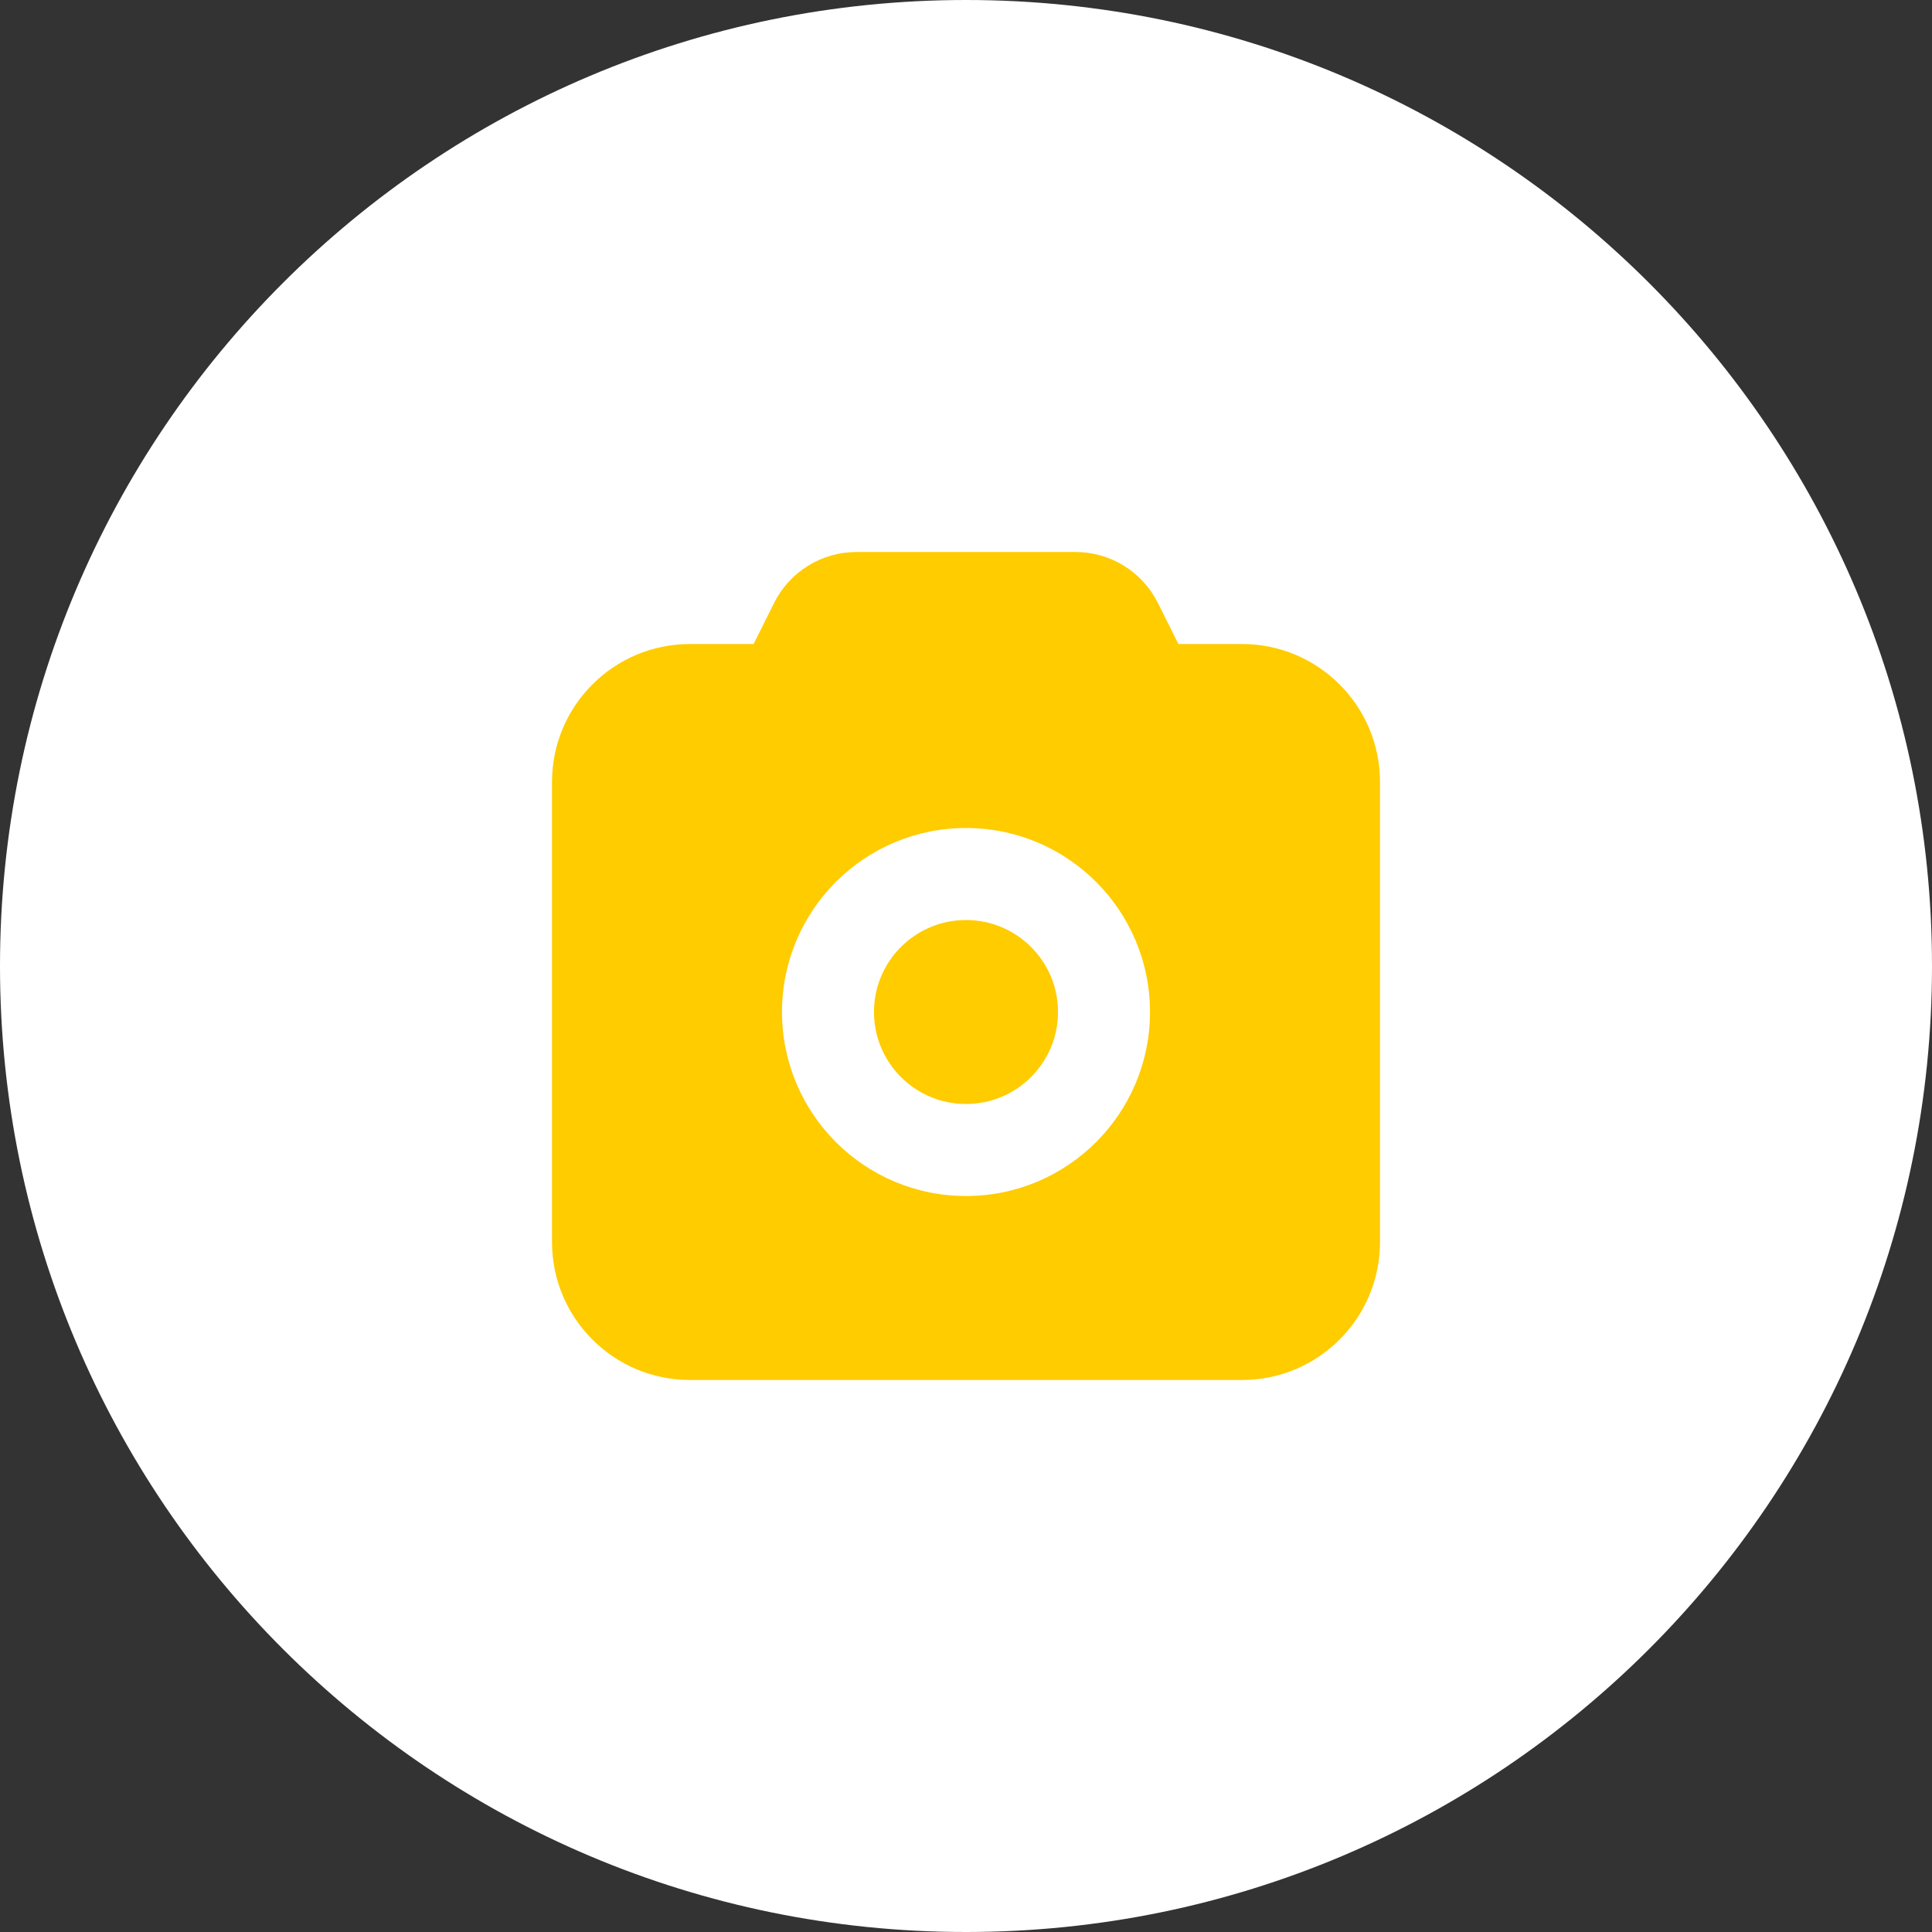 <svg width="56" height="56" viewBox="0 0 56 56" fill="none" xmlns="http://www.w3.org/2000/svg">
<rect x="0" y="0" width="56" height="56" fill="#333333" stroke="none"/>
<path d="M0 28C0 12.536 12.536 0 28 0C43.464 0 56 12.536 56 28C56 43.464 43.464 56 28 56C12.536 56 0 43.464 0 28Z" fill="white"/>
<path fill-rule="evenodd" clip-rule="evenodd" d="M22.439 17.474C22.891 16.571 23.814 16 24.824 16H31.176C32.186 16 33.109 16.571 33.561 17.474L34.157 18.667H36C38.209 18.667 40 20.457 40 22.667V36C40 38.209 38.209 40 36 40H20C17.791 40 16 38.209 16 36V22.667C16 20.457 17.791 18.667 20 18.667H21.843L22.439 17.474ZM30.667 29.333C30.667 30.806 29.473 32 28 32C26.527 32 25.333 30.806 25.333 29.333C25.333 27.861 26.527 26.667 28 26.667C29.473 26.667 30.667 27.861 30.667 29.333ZM33.333 29.333C33.333 32.279 30.945 34.667 28 34.667C25.055 34.667 22.667 32.279 22.667 29.333C22.667 26.388 25.055 24 28 24C30.945 24 33.333 26.388 33.333 29.333Z" fill="#FFCC00"/>
</svg>
